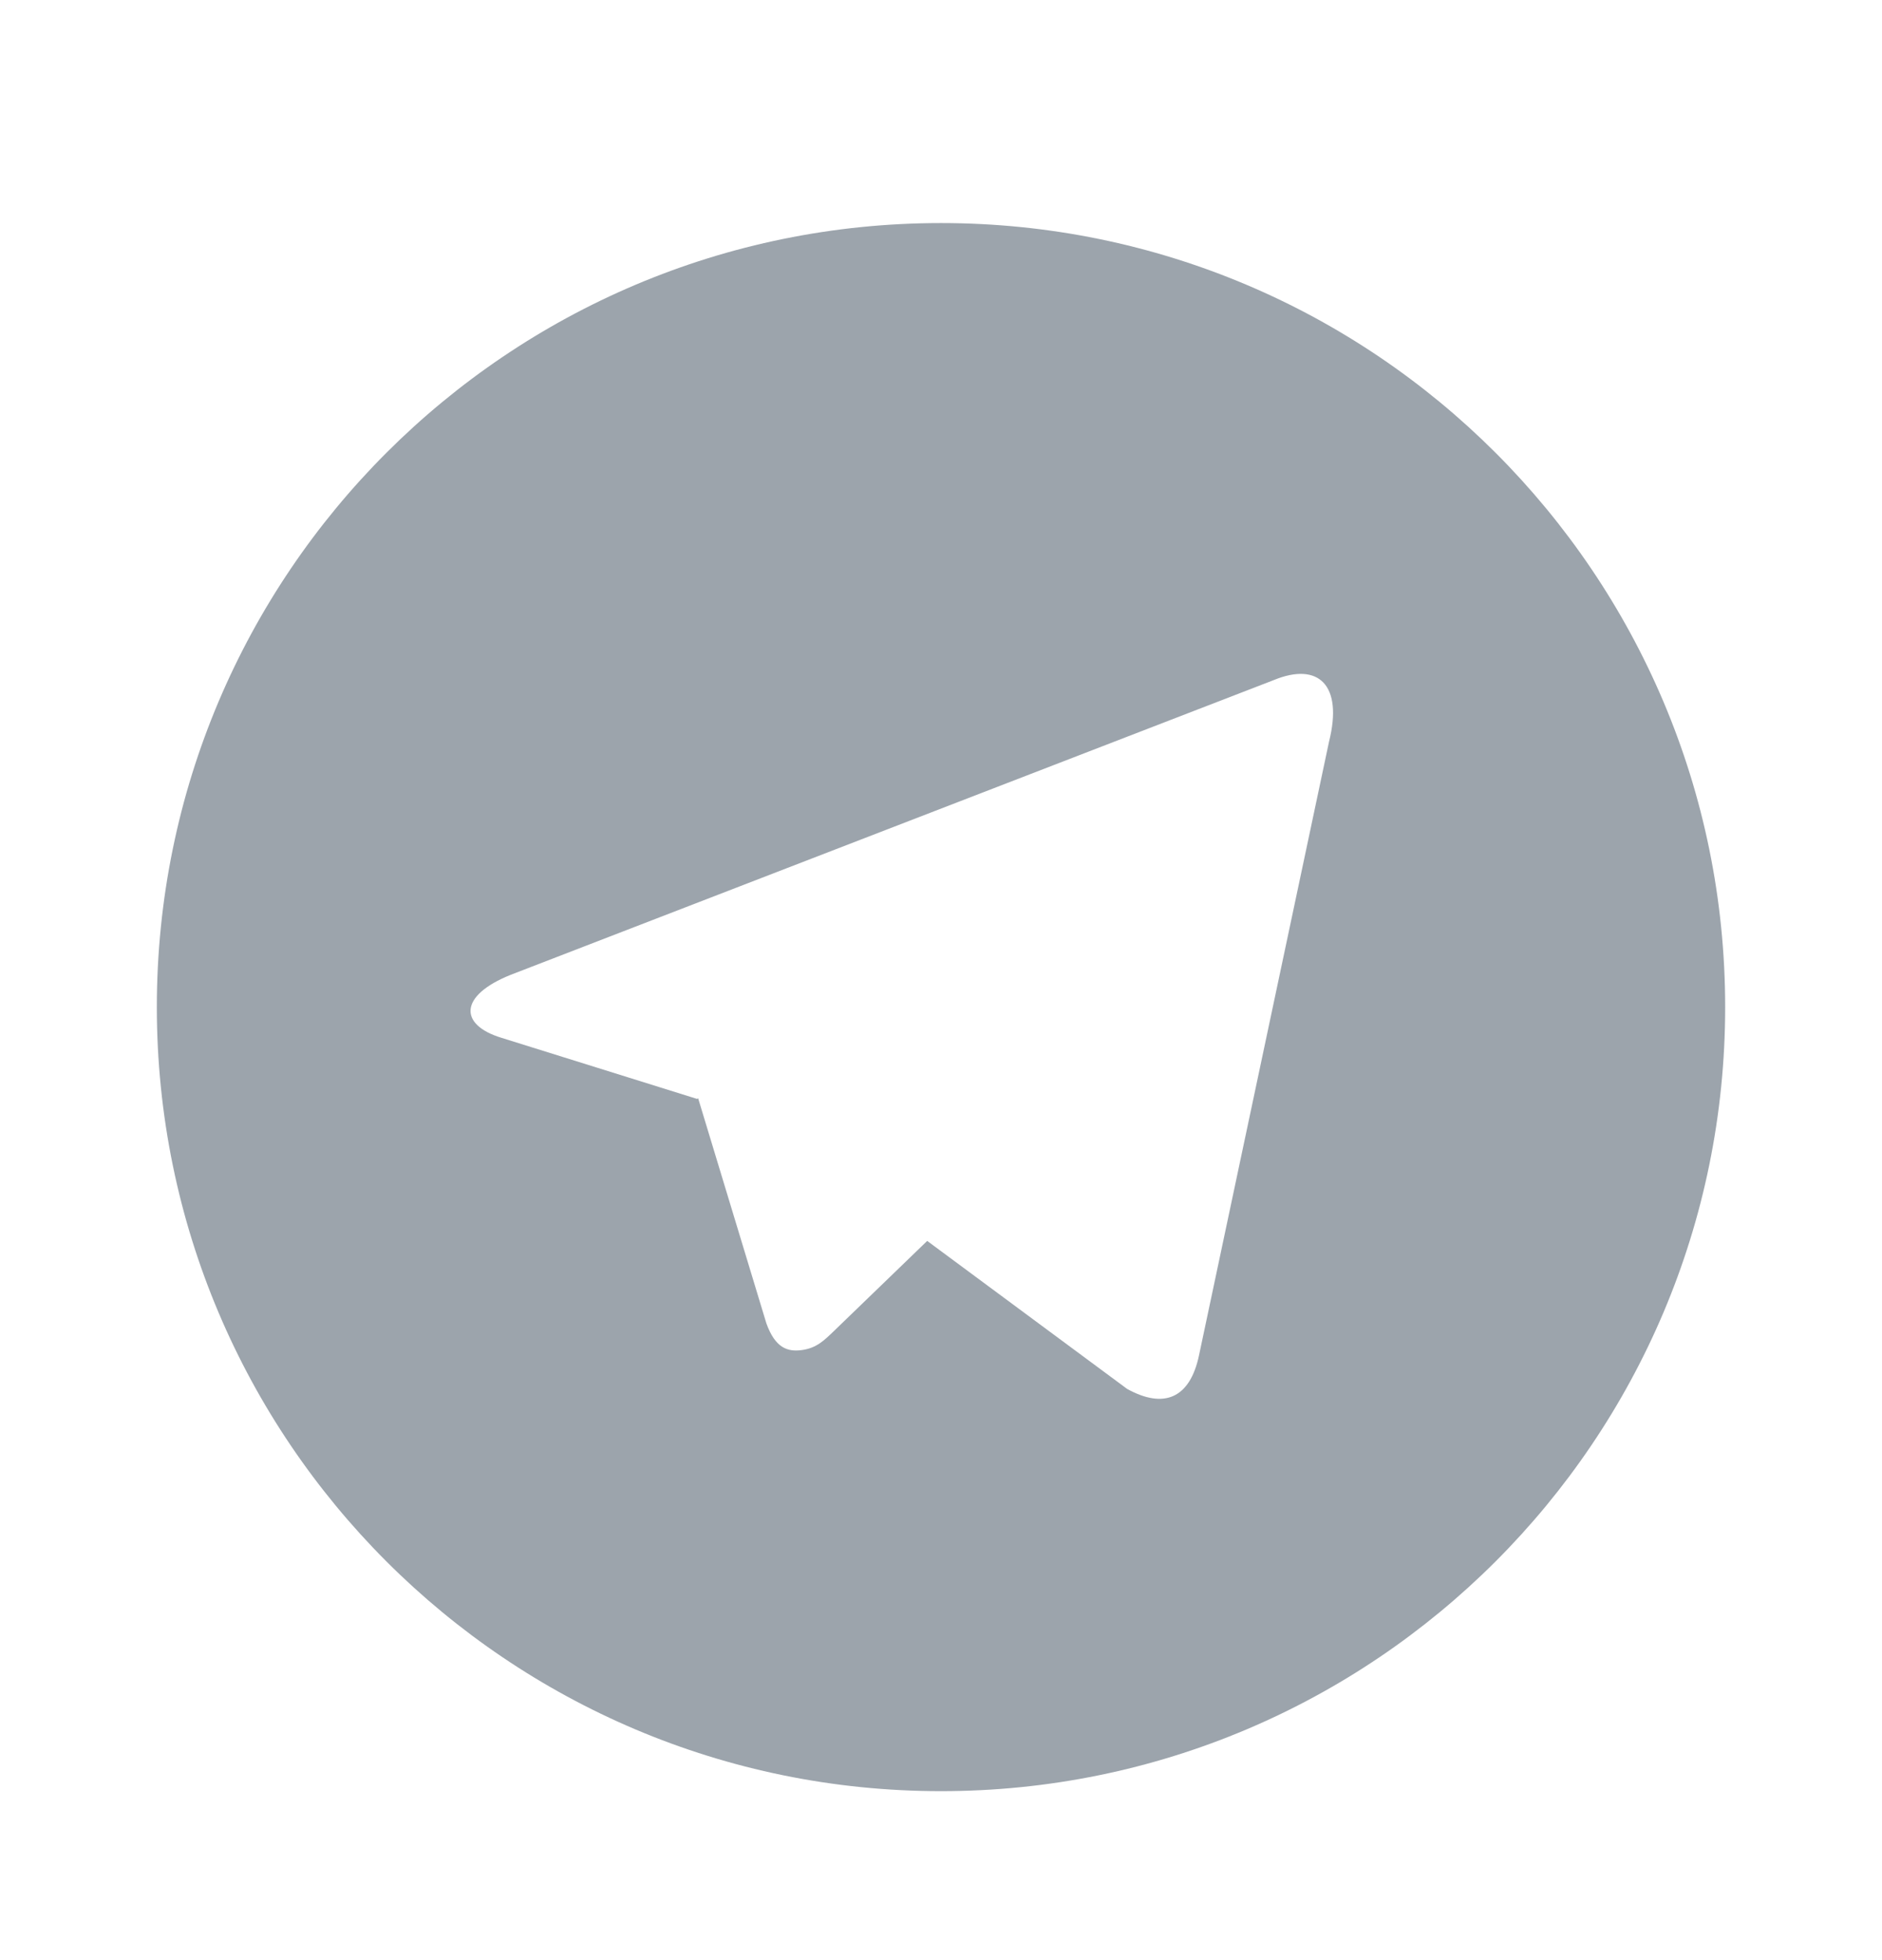<svg width="24" height="25" viewBox="0 0 24 25" fill="none" xmlns="http://www.w3.org/2000/svg">
<g clip-path="url(#clip0_25_19866)">
<path d="M12 22.845C6.477 22.845 2 18.368 2 12.845C2 7.322 6.477 2.845 12 2.845C17.523 2.845 22 7.322 22 12.845C22 18.368 17.523 22.845 12 22.845ZM8.89 14.015L8.903 14.008L9.773 16.878C9.885 17.189 10.039 17.245 10.226 17.219C10.414 17.194 10.513 17.093 10.636 16.975L11.824 15.827L14.374 17.715C14.84 17.972 15.175 17.839 15.291 17.283L16.948 9.461C17.131 8.733 16.811 8.441 16.246 8.673L6.513 12.433C5.849 12.699 5.853 13.071 6.393 13.236L8.89 14.016V14.015Z" fill="#9CA4AC"/>
</g>
<defs>
<clipPath id="clip0_25_19866">
<rect width="24" height="24" fill="white" transform="translate(0 0.845)"/>
</clipPath>
</defs>
</svg>

